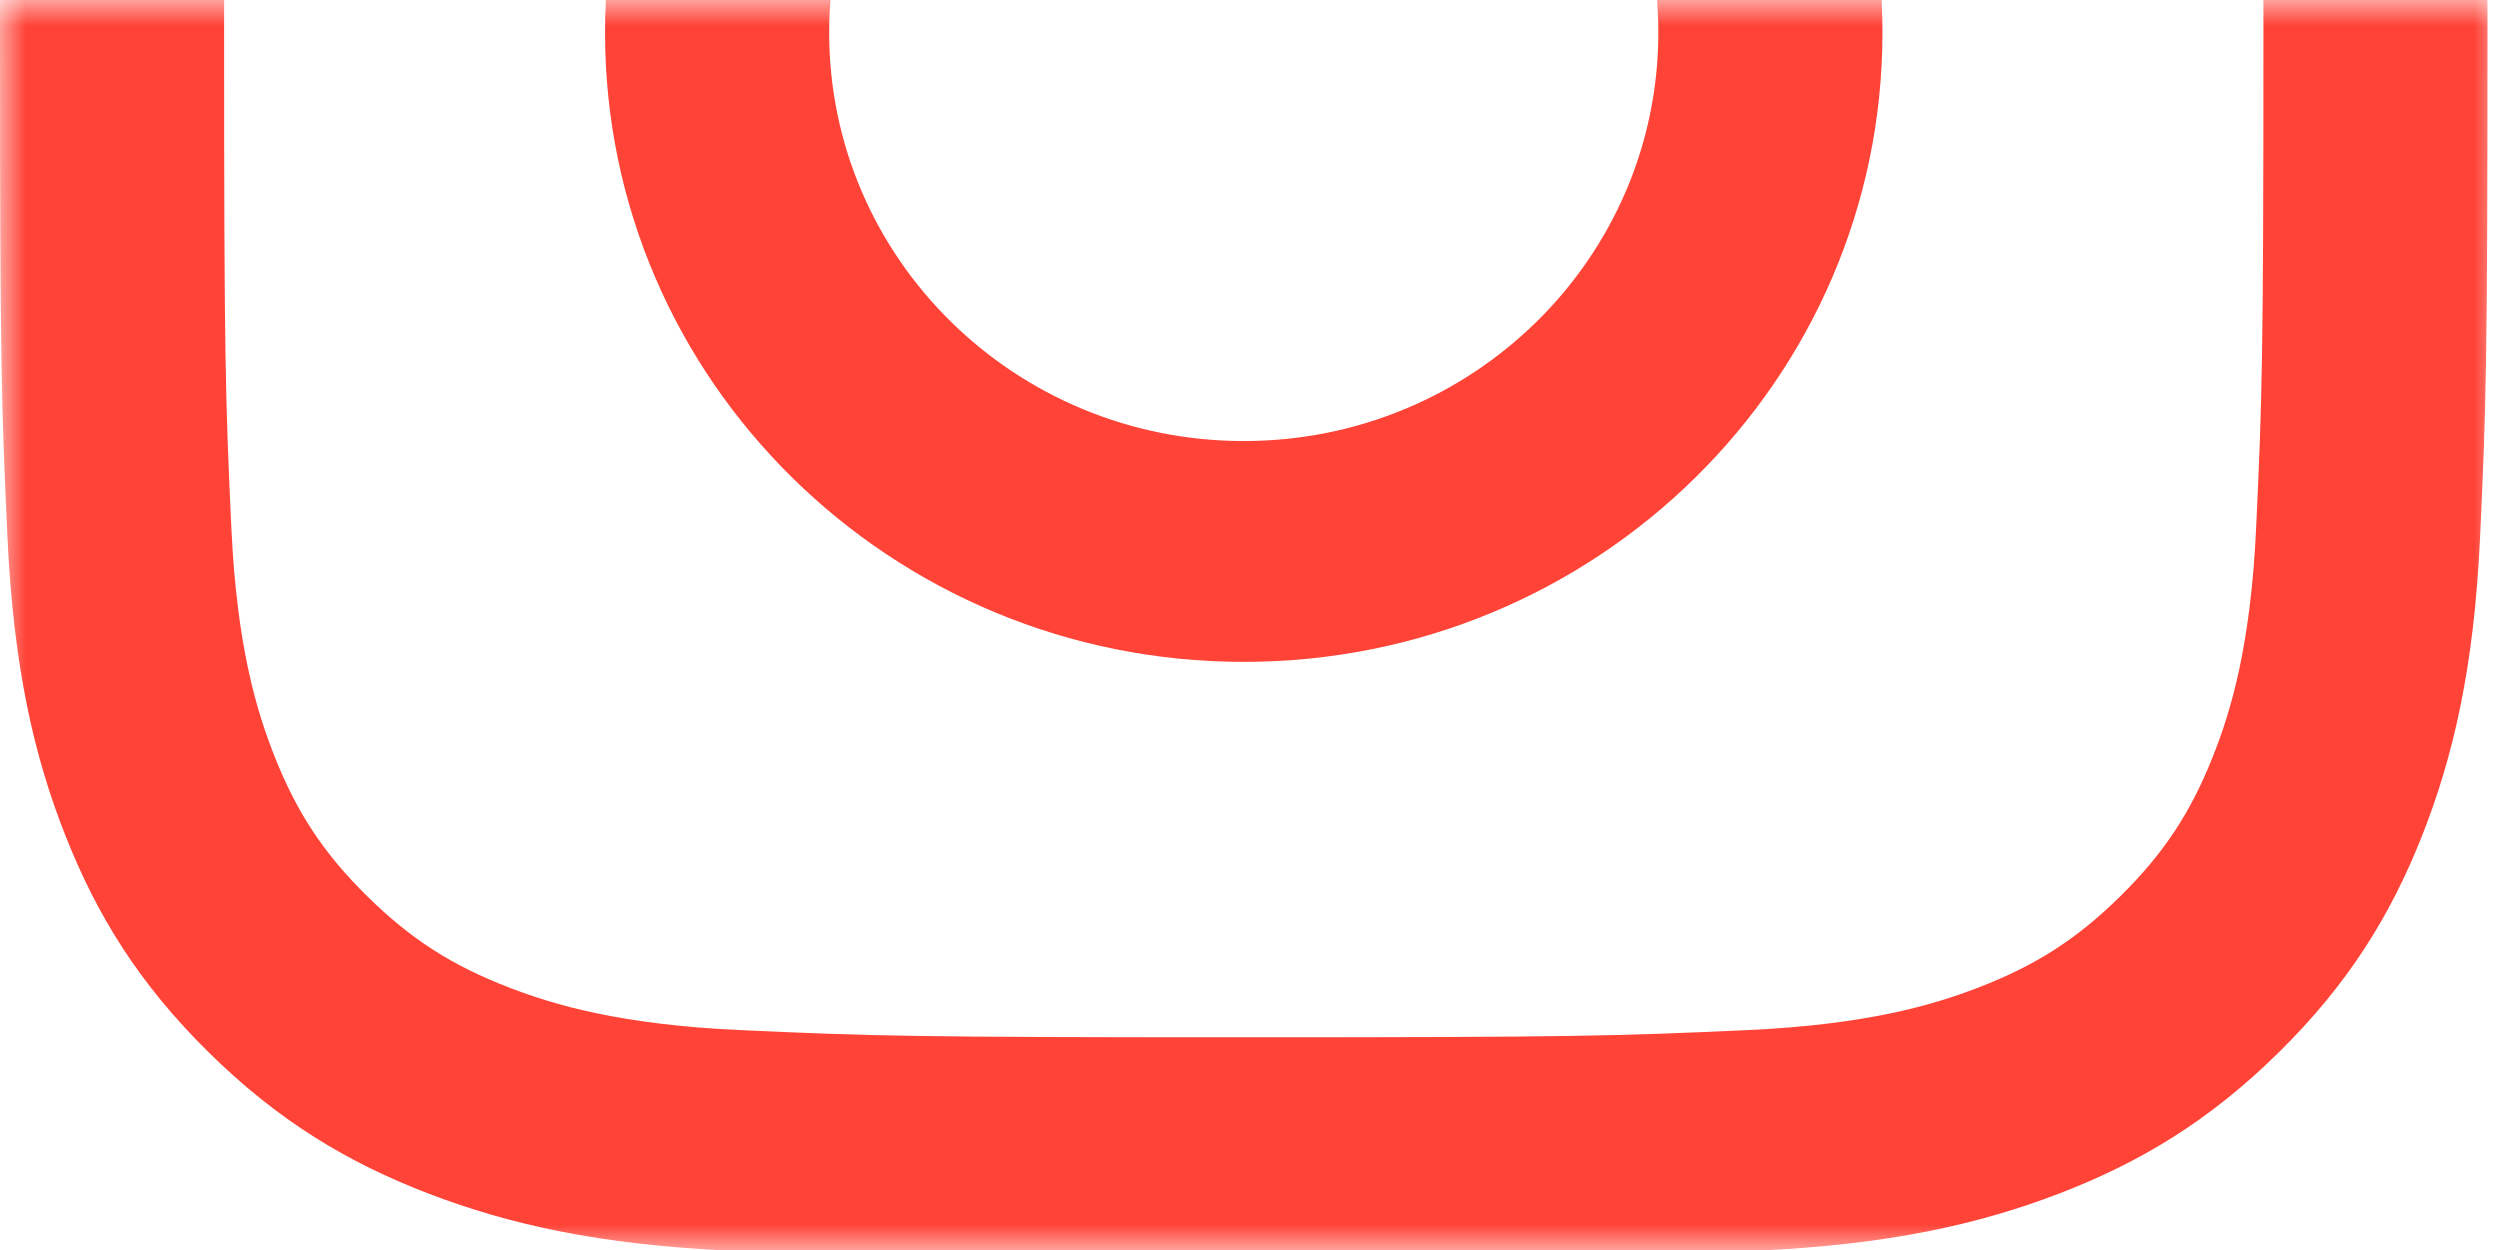 <?xml version="1.0" encoding="UTF-8"?>
<svg width="48px" height="24px" viewBox="0 0 48 24" version="1.1" xmlns="http://www.w3.org/2000/svg" xmlns:xlink="http://www.w3.org/1999/xlink">
    <!-- Generator: Sketch 44.1 (41455) - http://www.bohemiancoding.com/sketch -->
    <title>Insta Copy 24</title>
    <desc>Created with Sketch.</desc>
    <defs>
        <rect id="path-1" x="0" y="23" width="48" height="24"></rect>
    </defs>
    <g id="Page-1" stroke="none" stroke-width="1" fill="none" fill-rule="evenodd">
        <g id="1-copy-21" transform="translate(-779, -286)">
            <g id="Insta-Copy-24" transform="translate(779, 263)">
                <mask id="mask-2" fill="white">
                    <use xlink:href="#path-1"></use>
                </mask>
                <g id="Rectangle-2"></g>
                <path d="M23.88,0.093 C17.395,0.093 16.581,0.121 14.034,0.235 C11.493,0.349 9.757,0.747 8.238,1.329 C6.667,1.93 5.336,2.735 4.008,4.043 C2.68,5.351 1.864,6.663 1.254,8.211 C0.663,9.708 0.26,11.418 0.144,13.923 C0.027,16.433 4.73962682e-05,17.234 4.73962682e-05,23.625 C4.73962682e-05,30.015 0.027,30.817 0.144,33.327 C0.26,35.831 0.663,37.542 1.254,39.038 C1.864,40.586 2.68,41.898 4.008,43.206 C5.336,44.515 6.667,45.319 8.238,45.921 C9.757,46.502 11.493,46.9 14.034,47.014 C16.581,47.129 17.395,47.156 23.88,47.156 C30.366,47.156 31.179,47.129 33.726,47.014 C36.268,46.9 38.004,46.502 39.523,45.921 C41.093,45.319 42.425,44.515 43.752,43.206 C45.08,41.898 45.896,40.586 46.507,39.038 C47.097,37.542 47.501,35.831 47.617,33.327 C47.733,30.817 47.76,30.015 47.76,23.625 C47.76,17.234 47.733,16.433 47.617,13.923 C47.501,11.418 47.097,9.708 46.507,8.211 C45.896,6.663 45.08,5.351 43.752,4.043 C42.425,2.735 41.093,1.93 39.523,1.329 C38.004,0.747 36.268,0.349 33.726,0.235 C31.179,0.121 30.366,0.093 23.88,0.093 M23.88,4.333 C30.256,4.333 31.012,4.357 33.53,4.47 C35.858,4.575 37.123,4.958 37.964,5.281 C39.079,5.708 39.874,6.217 40.71,7.041 C41.545,7.864 42.063,8.648 42.496,9.747 C42.823,10.576 43.212,11.822 43.318,14.116 C43.433,16.597 43.458,17.342 43.458,23.625 C43.458,29.908 43.433,30.652 43.318,33.133 C43.212,35.428 42.823,36.673 42.496,37.503 C42.063,38.601 41.545,39.385 40.71,40.208 C39.874,41.032 39.079,41.542 37.964,41.969 C37.123,42.291 35.858,42.674 33.53,42.779 C31.012,42.892 30.257,42.916 23.88,42.916 C17.503,42.916 16.748,42.892 14.231,42.779 C11.902,42.674 10.638,42.291 9.796,41.969 C8.682,41.542 7.886,41.032 7.051,40.208 C6.215,39.385 5.697,38.601 5.264,37.503 C4.937,36.673 4.548,35.428 4.442,33.133 C4.327,30.652 4.303,29.908 4.303,23.625 C4.303,17.342 4.327,16.597 4.442,14.116 C4.548,11.822 4.937,10.576 5.264,9.747 C5.697,8.648 6.215,7.864 7.051,7.041 C7.886,6.217 8.682,5.708 9.796,5.281 C10.638,4.958 11.902,4.575 14.23,4.47 C16.749,4.357 17.504,4.333 23.88,4.333" id="Fill-1" fill="#FF4337" mask="url(#mask-2)"></path>
                <path d="M23.88,31.468 C19.484,31.468 15.92,27.957 15.92,23.625 C15.92,19.293 19.484,15.781 23.88,15.781 C28.276,15.781 31.84,19.293 31.84,23.625 C31.84,27.957 28.276,31.468 23.88,31.468 M23.88,11.541 C17.108,11.541 11.617,16.951 11.617,23.625 C11.617,30.298 17.108,35.708 23.88,35.708 C30.653,35.708 36.143,30.298 36.143,23.625 C36.143,16.951 30.653,11.541 23.88,11.541" id="Fill-4" fill="#FF4337" mask="url(#mask-2)"></path>
            </g>
        </g>
    </g>
</svg>